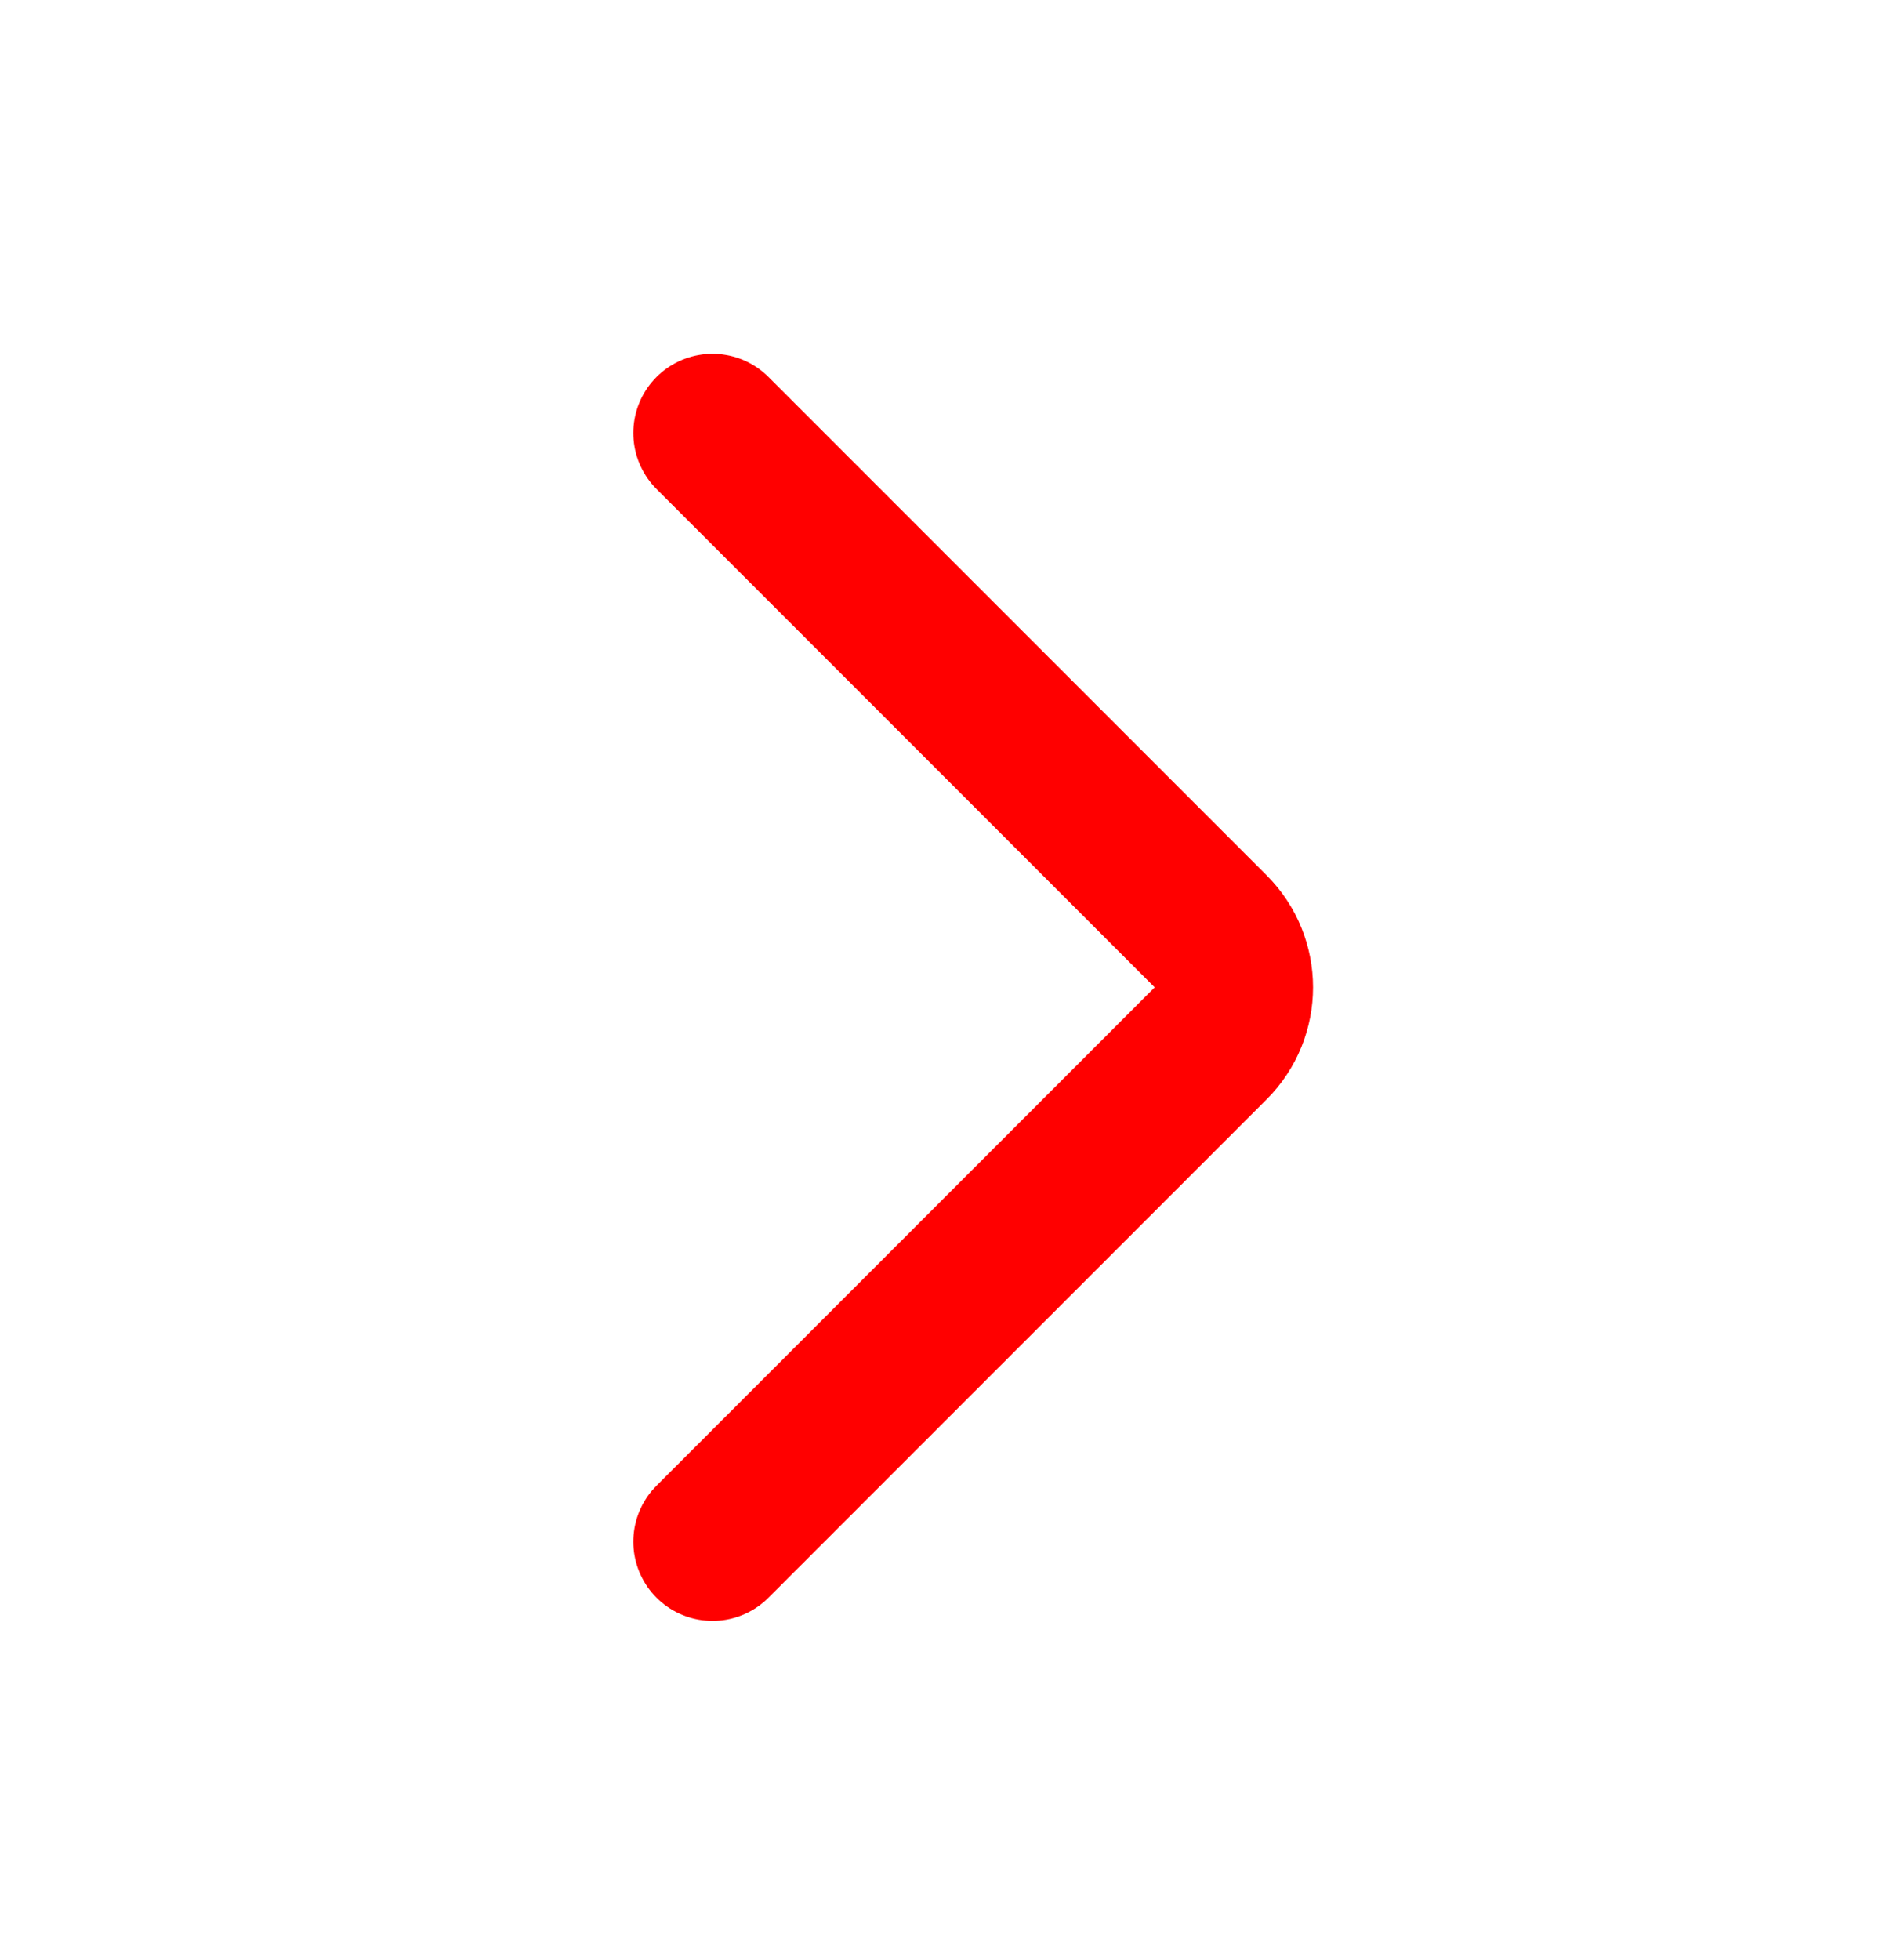 <svg width="32" height="33" viewBox="0 0 32 33" fill="none" xmlns="http://www.w3.org/2000/svg">
<g id="back">
<path id="Vector 3" d="M12 7.29L20.39 15.68C20.911 16.201 20.911 17.045 20.39 17.566L12 25.956" stroke="#FF0000" stroke-width="2.667" stroke-linecap="round" stroke-linejoin="round"/>
</g>
</svg>

